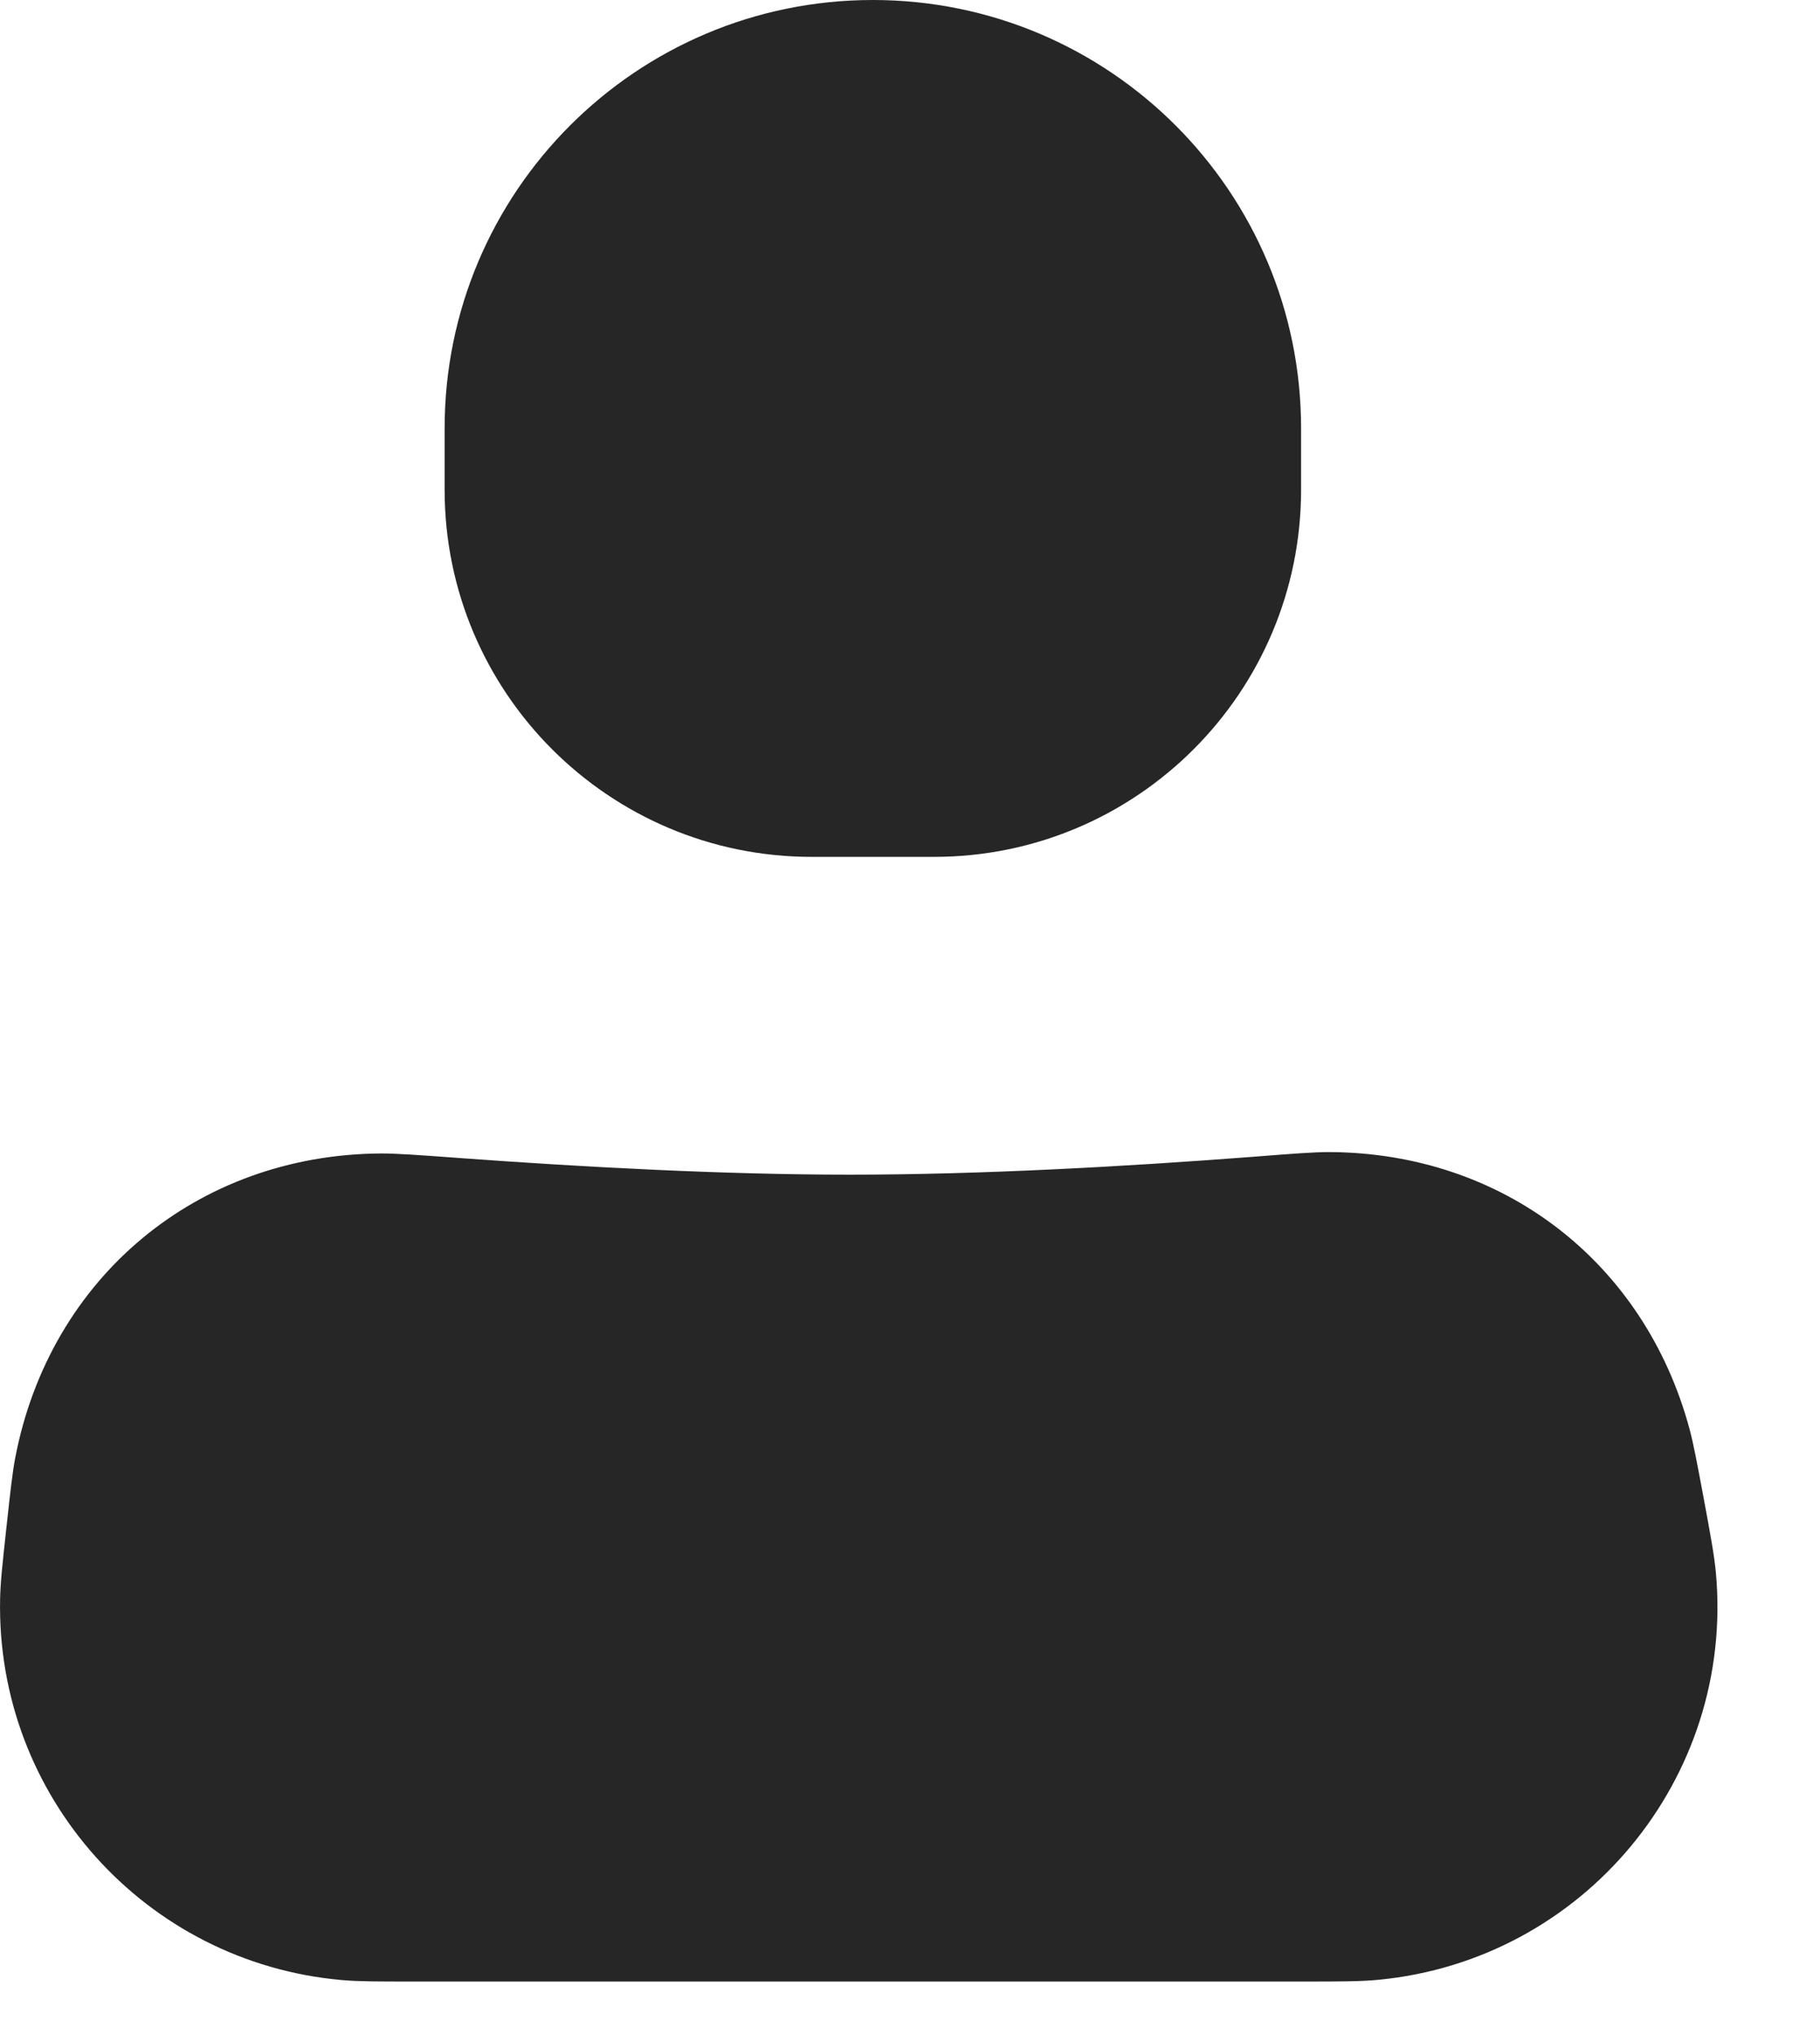 <svg width="17" height="19" viewBox="0 0 17 19" fill="none" xmlns="http://www.w3.org/2000/svg">
<path d="M0.556 14.322C0.593 13.988 0.611 13.821 0.634 13.701C0.913 12.254 2.083 11.28 3.557 11.269C3.679 11.268 3.868 11.282 4.247 11.309C5.425 11.396 6.752 11.467 7.938 11.467C9.177 11.467 10.55 11.39 11.744 11.298C12.109 11.27 12.292 11.256 12.411 11.256C13.807 11.26 14.935 12.126 15.299 13.475C15.33 13.589 15.36 13.748 15.419 14.065C15.484 14.415 15.517 14.59 15.53 14.732C15.677 16.376 14.469 17.83 12.826 17.986C12.684 18 12.507 18 12.15 18L3.853 18C3.529 18 3.367 18 3.235 17.988C1.663 17.849 0.468 16.515 0.501 14.938C0.503 14.805 0.521 14.644 0.556 14.322Z" fill="#262626"/>
<path fill-rule="evenodd" clip-rule="evenodd" d="M12.41 11.756C12.316 11.756 12.16 11.768 11.782 11.797C10.582 11.889 9.195 11.967 7.938 11.967C6.735 11.967 5.394 11.895 4.211 11.808C3.819 11.779 3.657 11.768 3.561 11.769C2.326 11.778 1.359 12.583 1.125 13.796C1.107 13.89 1.091 14.031 1.053 14.377C1.017 14.71 1.003 14.843 1.001 14.948C0.973 16.263 1.969 17.374 3.279 17.49C3.384 17.5 3.518 17.5 3.853 17.5L12.15 17.5C12.519 17.5 12.667 17.499 12.779 17.489C14.148 17.358 15.154 16.147 15.032 14.777C15.022 14.665 14.995 14.519 14.928 14.157C14.866 13.829 14.841 13.695 14.817 13.605C14.511 12.474 13.581 11.759 12.41 11.756ZM11.743 10.797C12.074 10.771 12.274 10.756 12.412 10.756C14.034 10.761 15.36 11.778 15.782 13.344C15.818 13.478 15.851 13.655 15.905 13.942L15.917 14.007C15.976 14.325 16.013 14.522 16.028 14.688C16.2 16.605 14.79 18.301 12.874 18.484C12.708 18.5 12.508 18.5 12.185 18.5L3.822 18.5C3.528 18.5 3.345 18.5 3.19 18.486C1.357 18.323 -0.037 16.768 0.001 14.928C0.004 14.772 0.024 14.591 0.056 14.298C0.057 14.288 0.058 14.278 0.059 14.268C0.061 14.256 0.062 14.245 0.063 14.234C0.096 13.931 0.116 13.746 0.143 13.607C0.467 11.926 1.841 10.782 3.553 10.769C3.695 10.768 3.902 10.783 4.245 10.808L4.284 10.811C5.456 10.897 6.769 10.967 7.938 10.967C9.159 10.967 10.518 10.891 11.706 10.8L11.743 10.797Z" fill="#262626"/>
<path d="M4.153 4C4.153 1.791 5.944 0 8.153 0C10.362 0 12.153 1.791 12.153 4V4.571C12.153 6.465 10.618 8 8.724 8H7.582C5.688 8 4.153 6.465 4.153 4.571V4Z" fill="#262626"/>
</svg>
